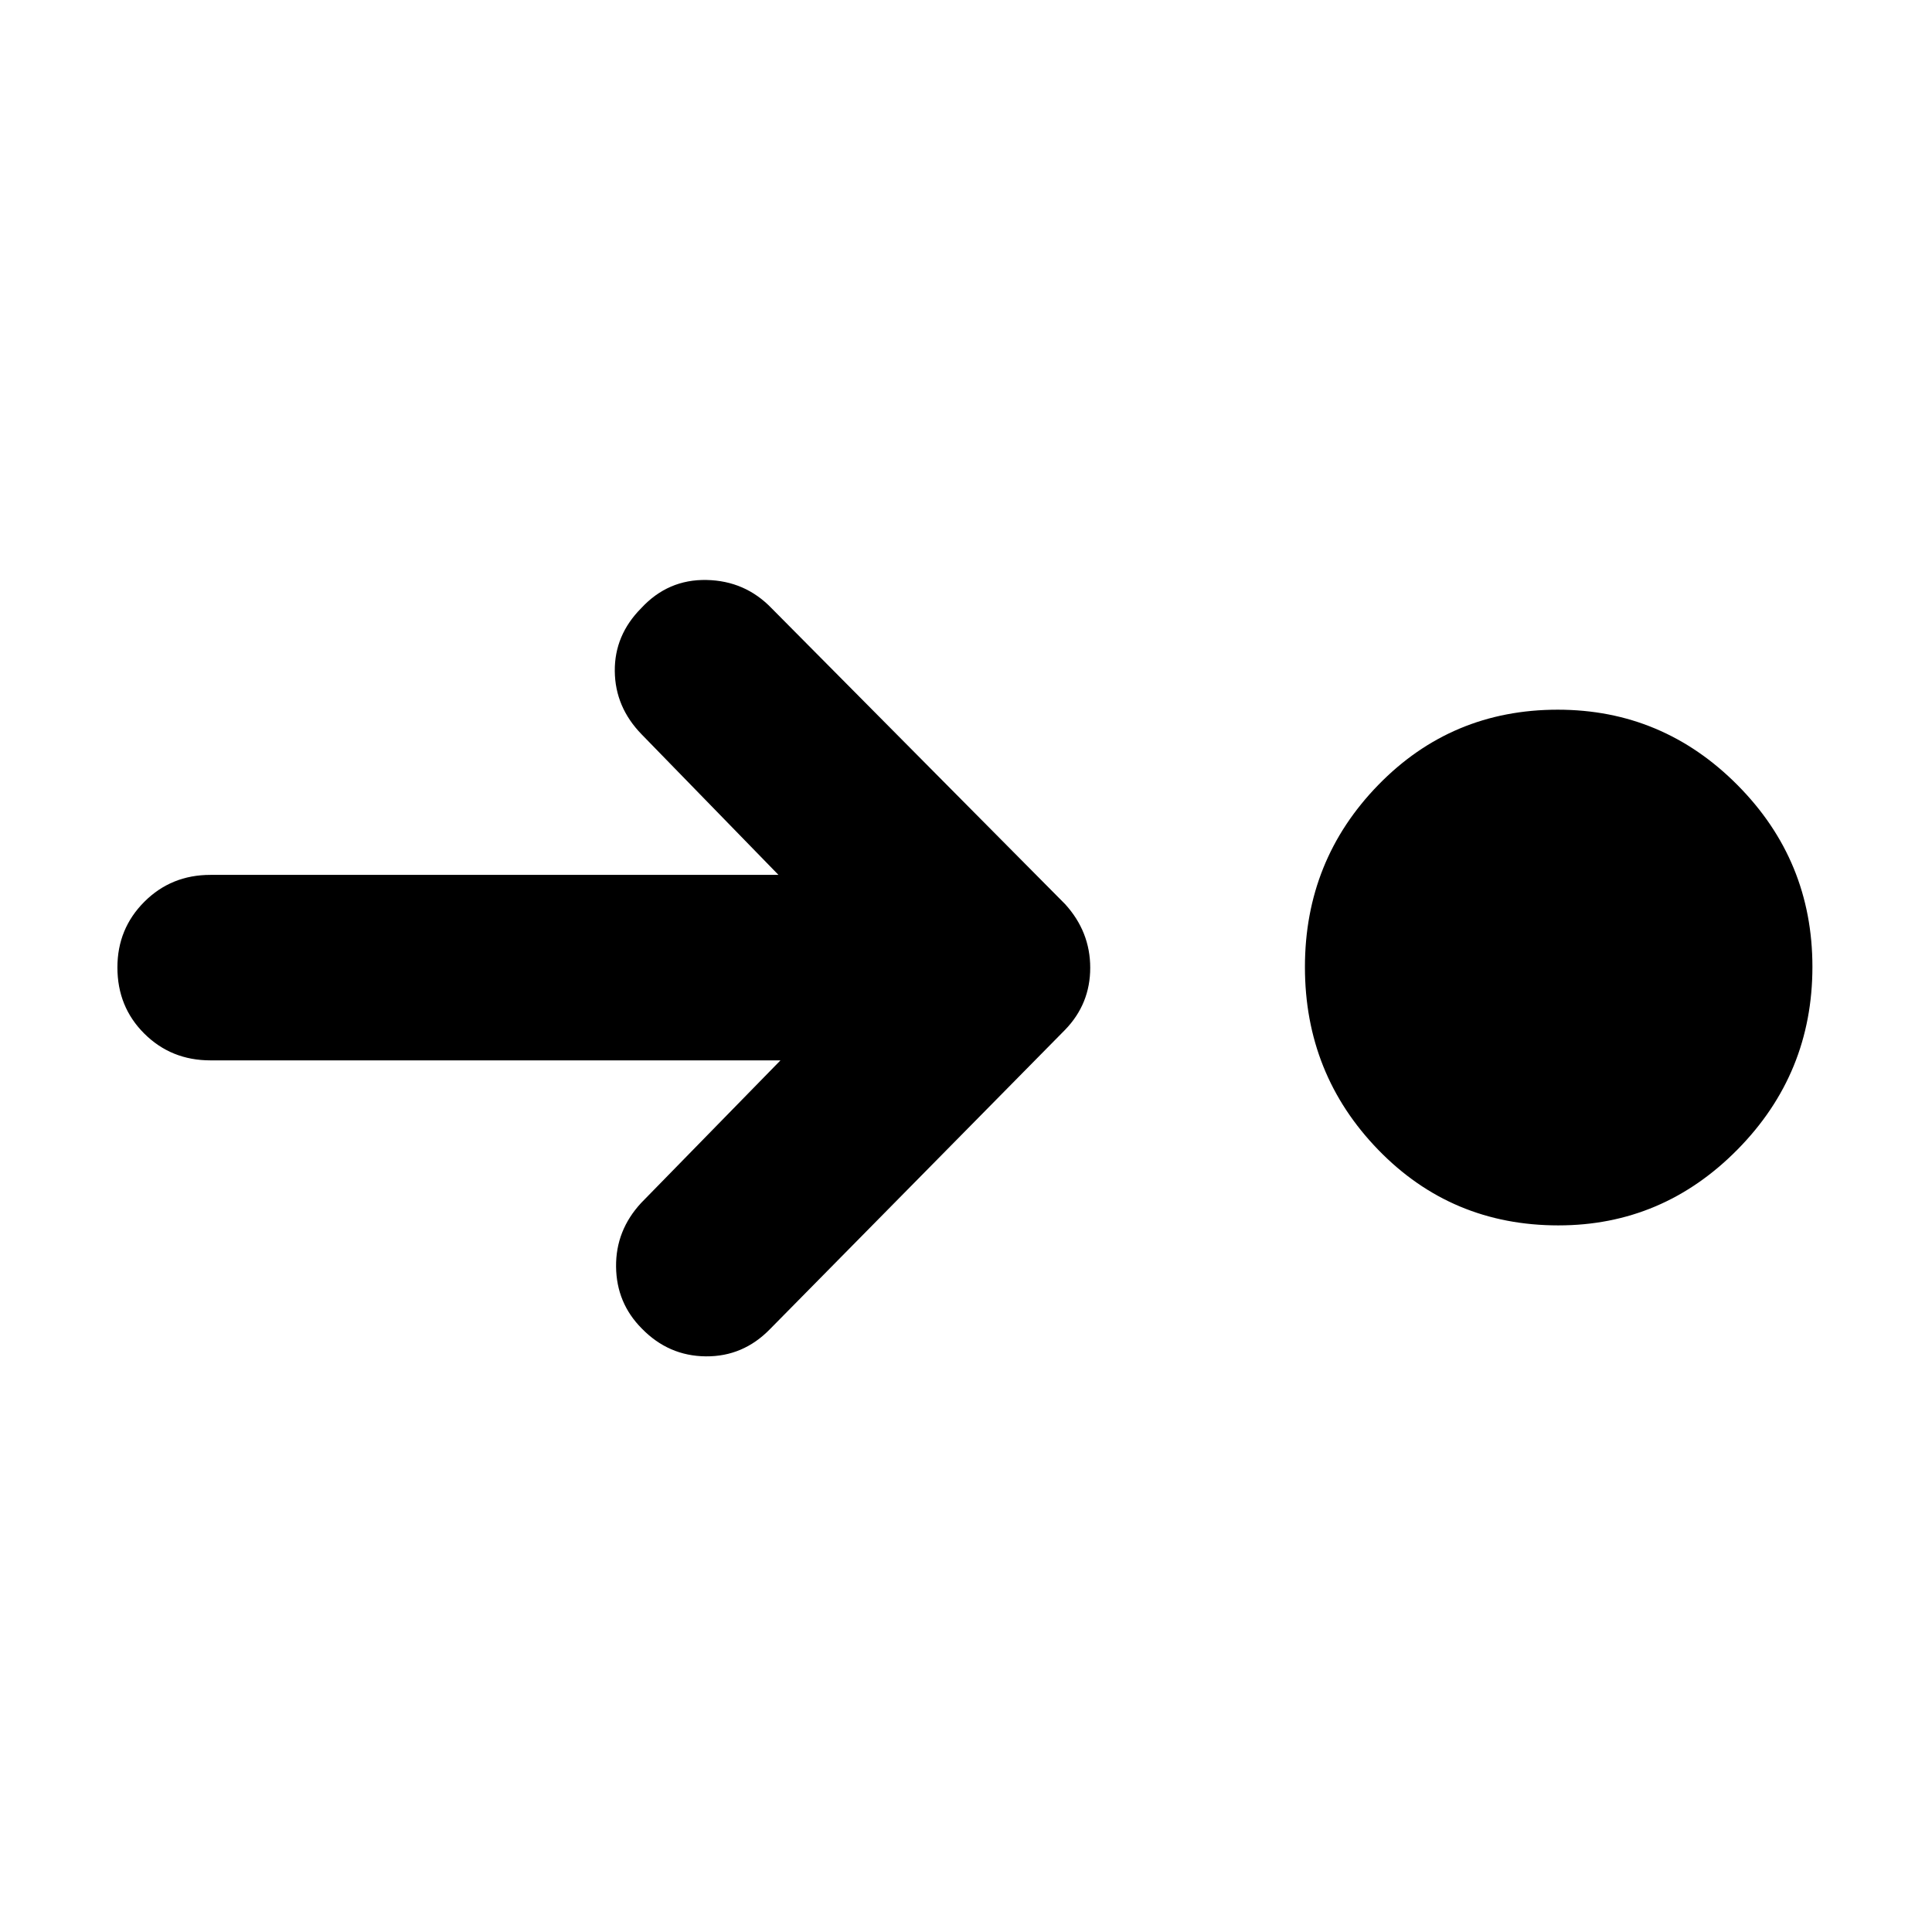 <svg xmlns="http://www.w3.org/2000/svg" height="40" viewBox="0 96 960 960" width="40"><path d="M774.377 704.891q-53.116 0-89.54-37.564-36.423-37.564-36.423-90.826 0-53.023 36.423-90.439 36.424-37.417 89.207-37.417 52.116 0 89.326 37.47 37.21 37.469 37.21 90.293 0 53.063-37.202 90.773-37.202 37.71-89.001 37.71Zm-386.565-82H104.543q-19.466 0-32.834-13.285Q58.341 596.32 58.341 576.7q0-19.222 13.368-32.598 13.368-13.377 32.834-13.377h282.269l-67.95-69.79q-13.21-13.544-13.376-31.448-.167-17.905 13.137-31.298 13.305-14.384 32.446-14.004 19.141.381 32.286 14.004l145.906 147.079q12.463 13.706 12.463 31.621t-12.463 30.792L382.608 756.427q-13.342 13.703-31.892 13.537-18.549-.167-31.854-13.87-12.543-12.637-12.742-30.674-.199-18.036 12.503-31.739l69.189-70.79Z"/></svg>